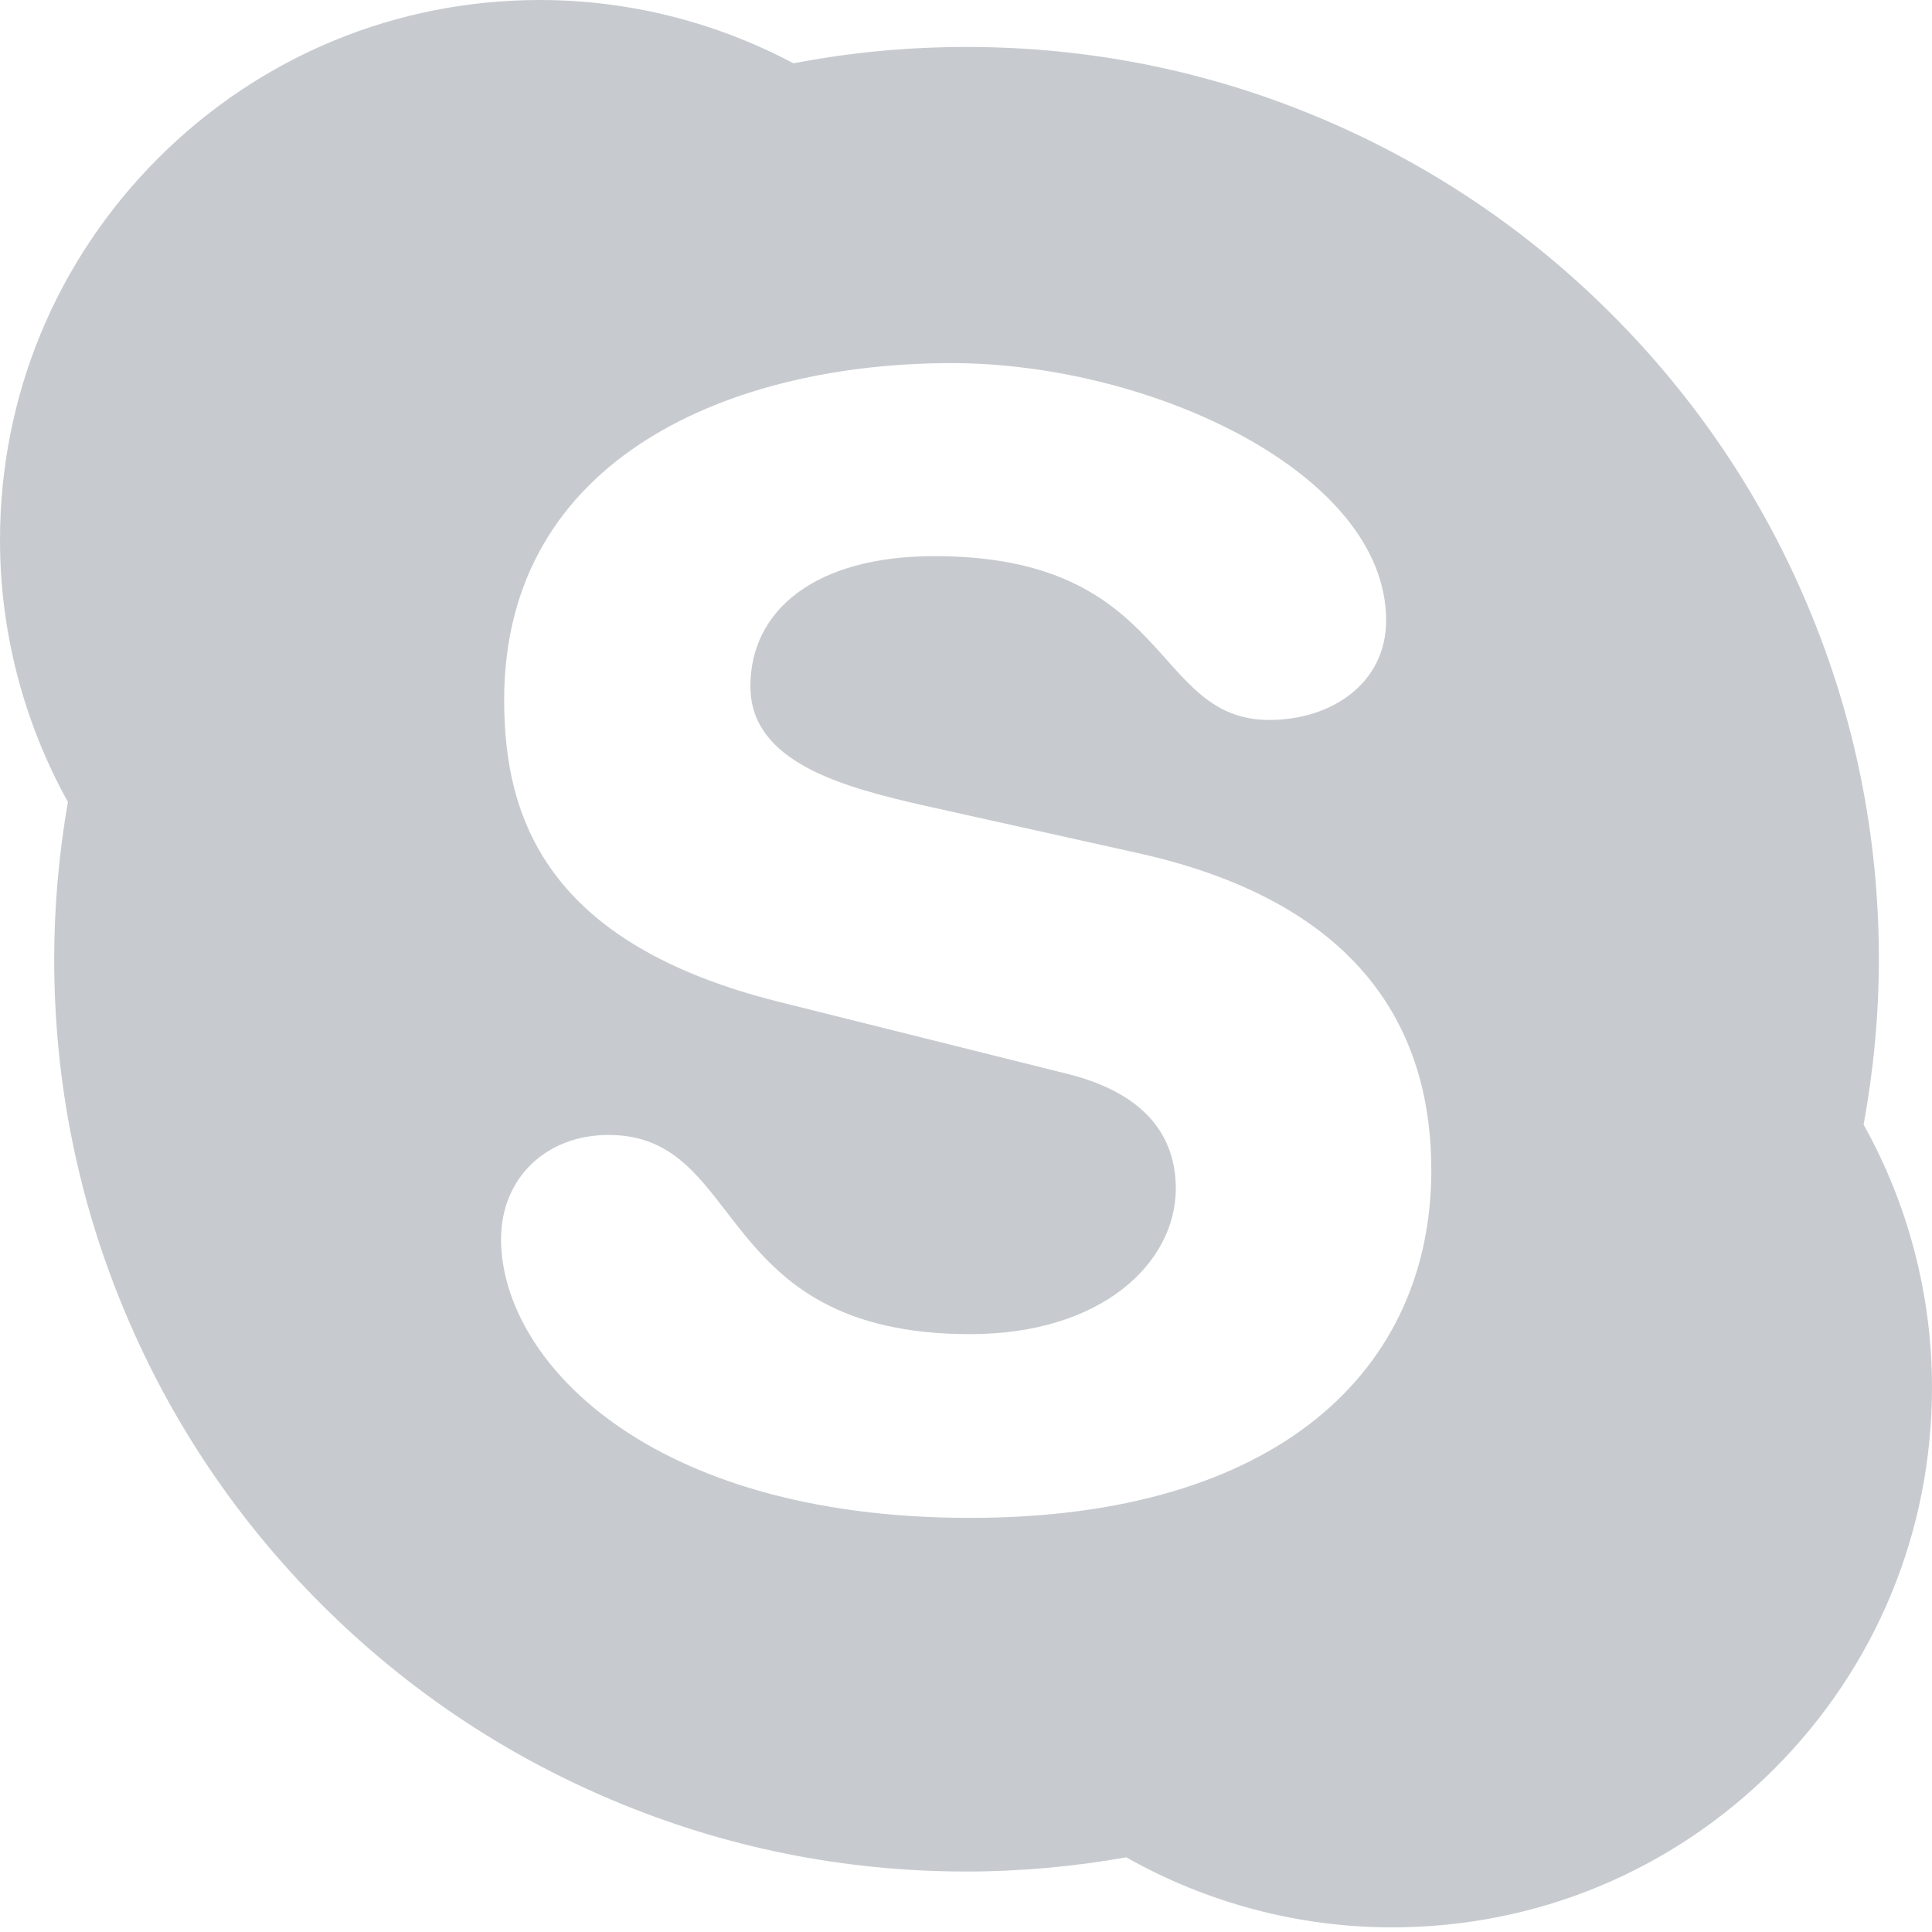 <svg width="20" height="20" viewBox="0 0 20 20" fill="none" xmlns="http://www.w3.org/2000/svg">
<path d="M19.292 11.642C19.286 11.677 19.281 11.712 19.275 11.747L19.241 11.546C19.259 11.577 19.275 11.61 19.292 11.642C19.395 11.08 19.45 10.504 19.45 9.93C19.45 8.655 19.2 7.418 18.707 6.254C18.231 5.129 17.55 4.119 16.683 3.252C15.816 2.384 14.805 1.704 13.681 1.228C12.517 0.735 11.28 0.486 10.005 0.486C9.405 0.486 8.803 0.542 8.217 0.655C8.216 0.655 8.214 0.655 8.213 0.655C8.246 0.673 8.279 0.688 8.311 0.706L8.113 0.675C8.146 0.669 8.18 0.662 8.213 0.655C7.409 0.228 6.506 0 5.591 0C4.098 0 2.693 0.582 1.637 1.638C0.582 2.694 0 4.098 0 5.591C0 6.542 0.245 7.476 0.703 8.302C0.709 8.268 0.714 8.233 0.72 8.199L0.754 8.397C0.737 8.366 0.721 8.334 0.703 8.302C0.61 8.837 0.561 9.383 0.561 9.93C0.561 11.205 0.811 12.441 1.304 13.606C1.779 14.731 2.46 15.74 3.327 16.608C4.195 17.475 5.204 18.156 6.33 18.631C7.494 19.124 8.731 19.374 10.005 19.374C10.56 19.374 11.117 19.323 11.659 19.227C11.628 19.209 11.595 19.193 11.563 19.175L11.765 19.21C11.73 19.217 11.695 19.221 11.659 19.227C12.496 19.7 13.443 19.952 14.41 19.952C15.903 19.952 17.306 19.371 18.363 18.315C19.419 17.259 20 15.855 20 14.361C20 13.408 19.754 12.47 19.292 11.642ZM10.043 15.713C6.688 15.713 5.187 14.064 5.187 12.828C5.187 12.194 5.655 11.749 6.3 11.749C7.736 11.749 7.364 13.811 10.043 13.811C11.415 13.811 12.172 13.066 12.172 12.304C12.172 11.846 11.946 11.338 11.043 11.115L8.059 10.37C5.655 9.767 5.219 8.468 5.219 7.247C5.219 4.711 7.607 3.759 9.849 3.759C11.914 3.759 14.349 4.9 14.349 6.422C14.349 7.074 13.784 7.453 13.14 7.453C11.914 7.453 12.14 5.757 9.671 5.757C8.447 5.757 7.768 6.311 7.768 7.105C7.768 7.897 8.735 8.15 9.575 8.341L11.784 8.832C14.204 9.371 14.817 10.783 14.817 12.114C14.817 14.175 13.236 15.713 10.043 15.713ZM11.563 19.175C11.595 19.193 11.628 19.209 11.659 19.227C11.695 19.221 11.73 19.217 11.765 19.21L11.563 19.175ZM19.275 11.747C19.281 11.712 19.286 11.677 19.292 11.642C19.275 11.61 19.259 11.577 19.241 11.546L19.275 11.747ZM0.72 8.199C0.714 8.233 0.709 8.268 0.703 8.302C0.721 8.334 0.737 8.366 0.754 8.397L0.72 8.199ZM8.311 0.706C8.279 0.688 8.246 0.673 8.213 0.655C8.18 0.662 8.146 0.669 8.113 0.675L8.311 0.706Z" fill="#C7CBCF"/>
</svg>
